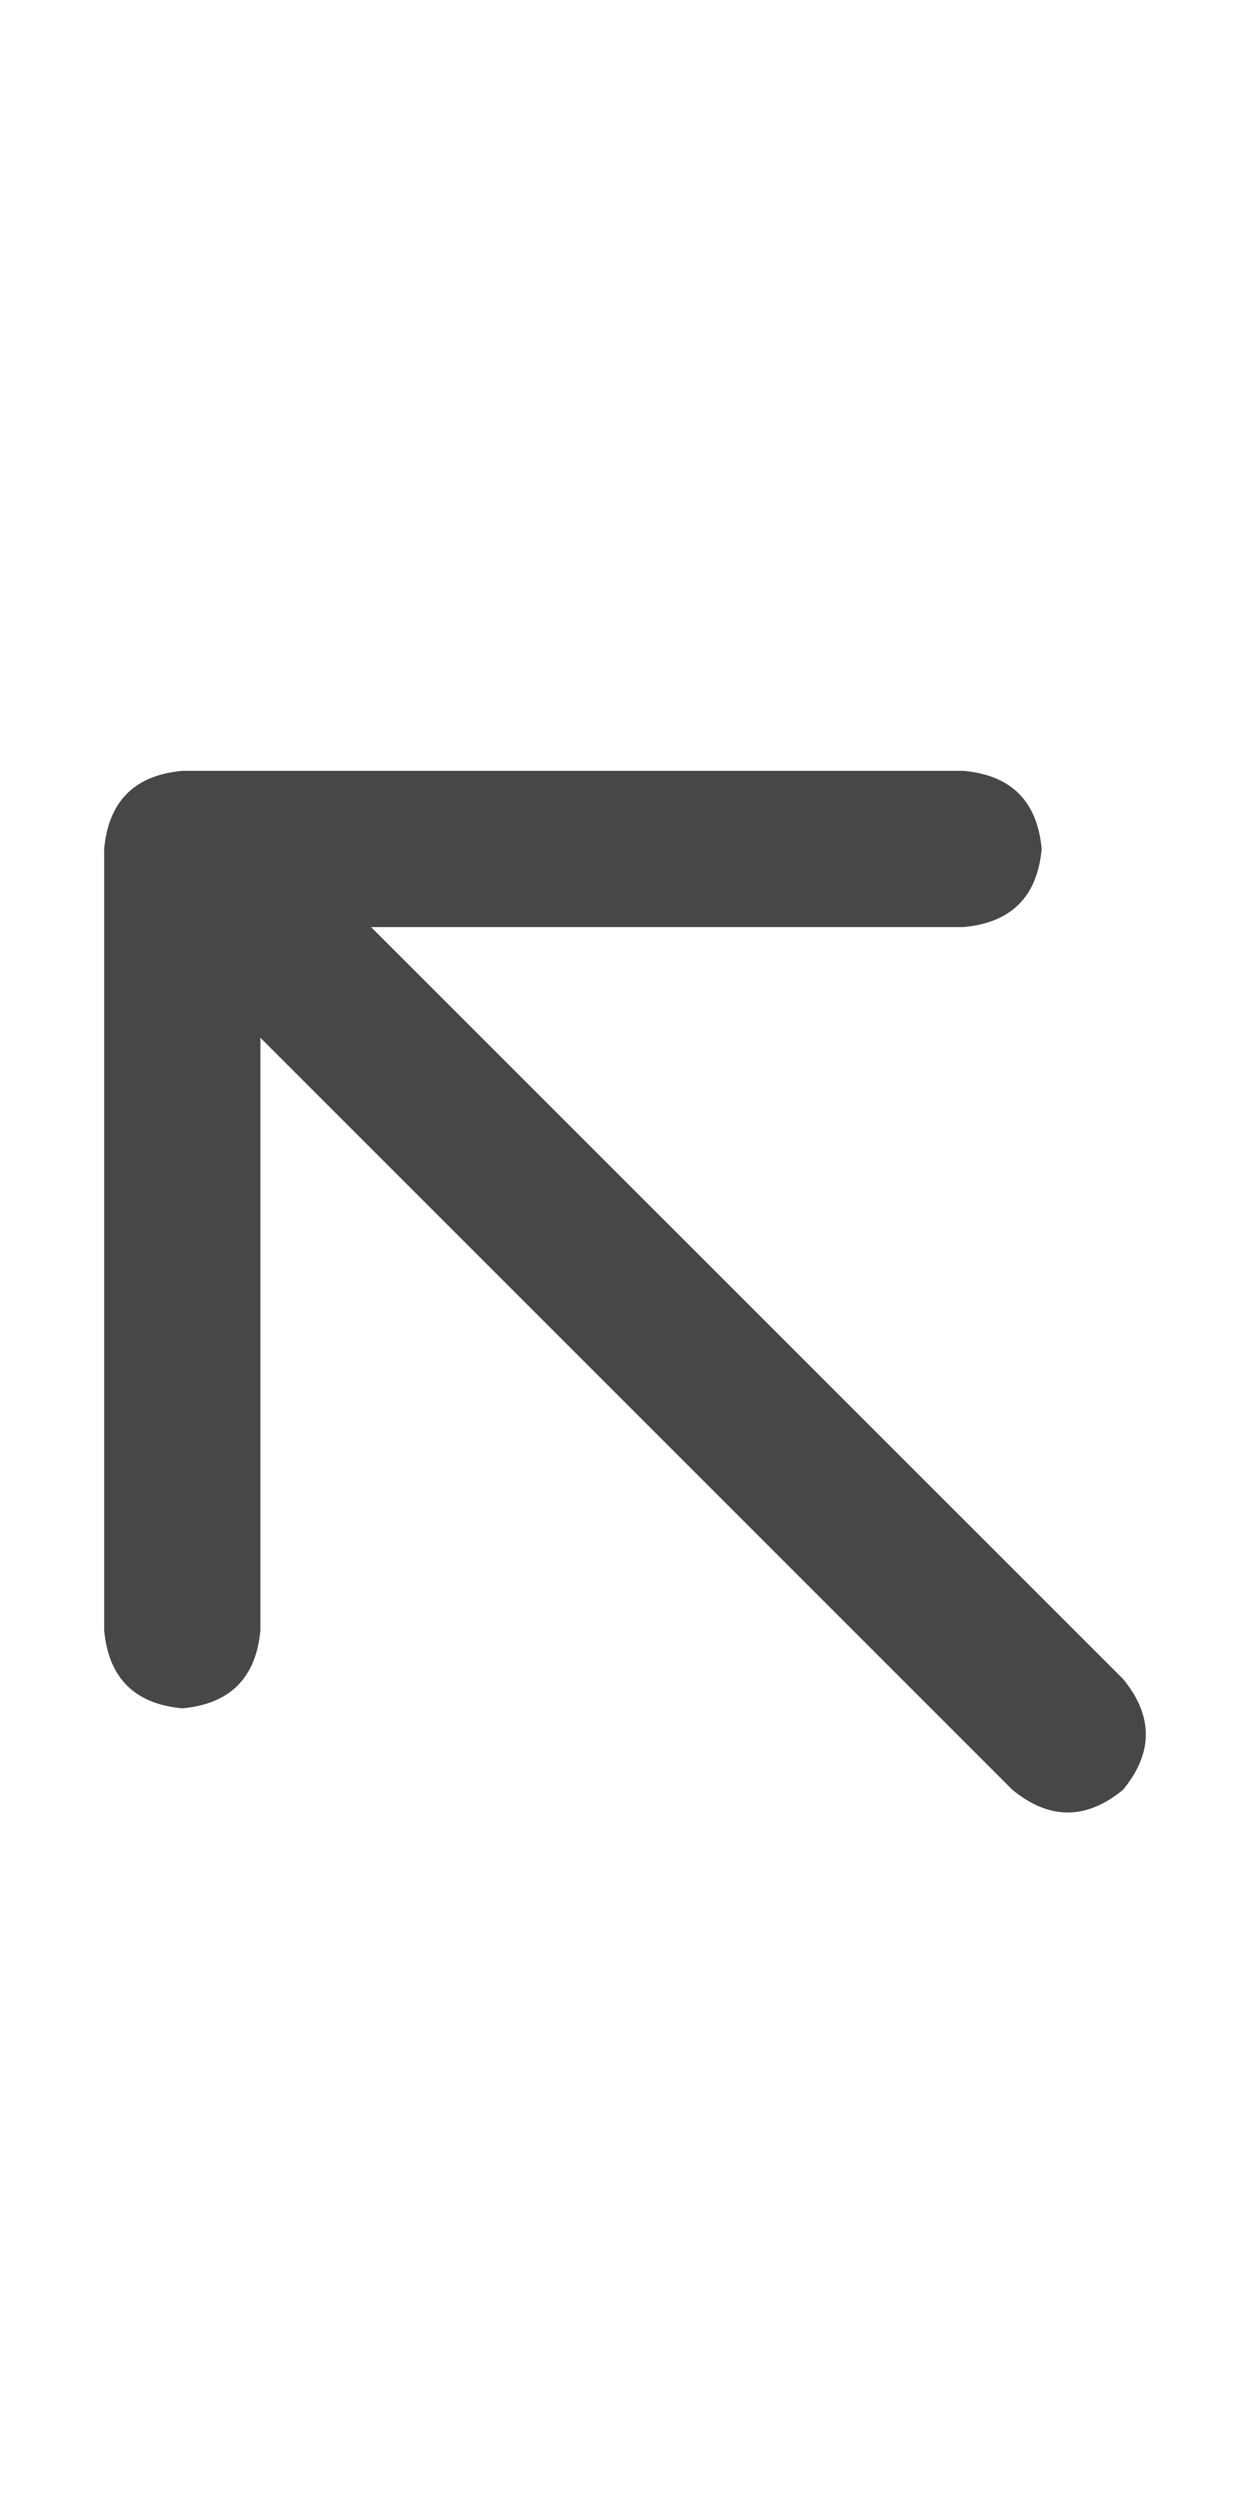 <svg width="15" height="30" viewBox="0 0 15 30" fill="none" xmlns="http://www.w3.org/2000/svg">
<g id="label-paired / lg / arrow-up-left-lg / bold" clip-path="url(#clip0_1731_4339)">
<path id="icon" d="M2.188 9.25H11.562C12.135 9.302 12.448 9.615 12.5 10.188C12.448 10.76 12.135 11.073 11.562 11.125H4.453L13.477 20.148C13.841 20.591 13.841 21.034 13.477 21.477C13.034 21.841 12.591 21.841 12.148 21.477L3.125 12.453V19.562C3.073 20.135 2.76 20.448 2.188 20.5C1.615 20.448 1.302 20.135 1.25 19.562V10.188C1.302 9.615 1.615 9.302 2.188 9.25Z" fill="black" fill-opacity="0.72"/>
</g>
<defs>
<clipPath id="clip0_1731_4339">
<rect width="15" height="30" fill="white"/>
</clipPath>
</defs>
</svg>
